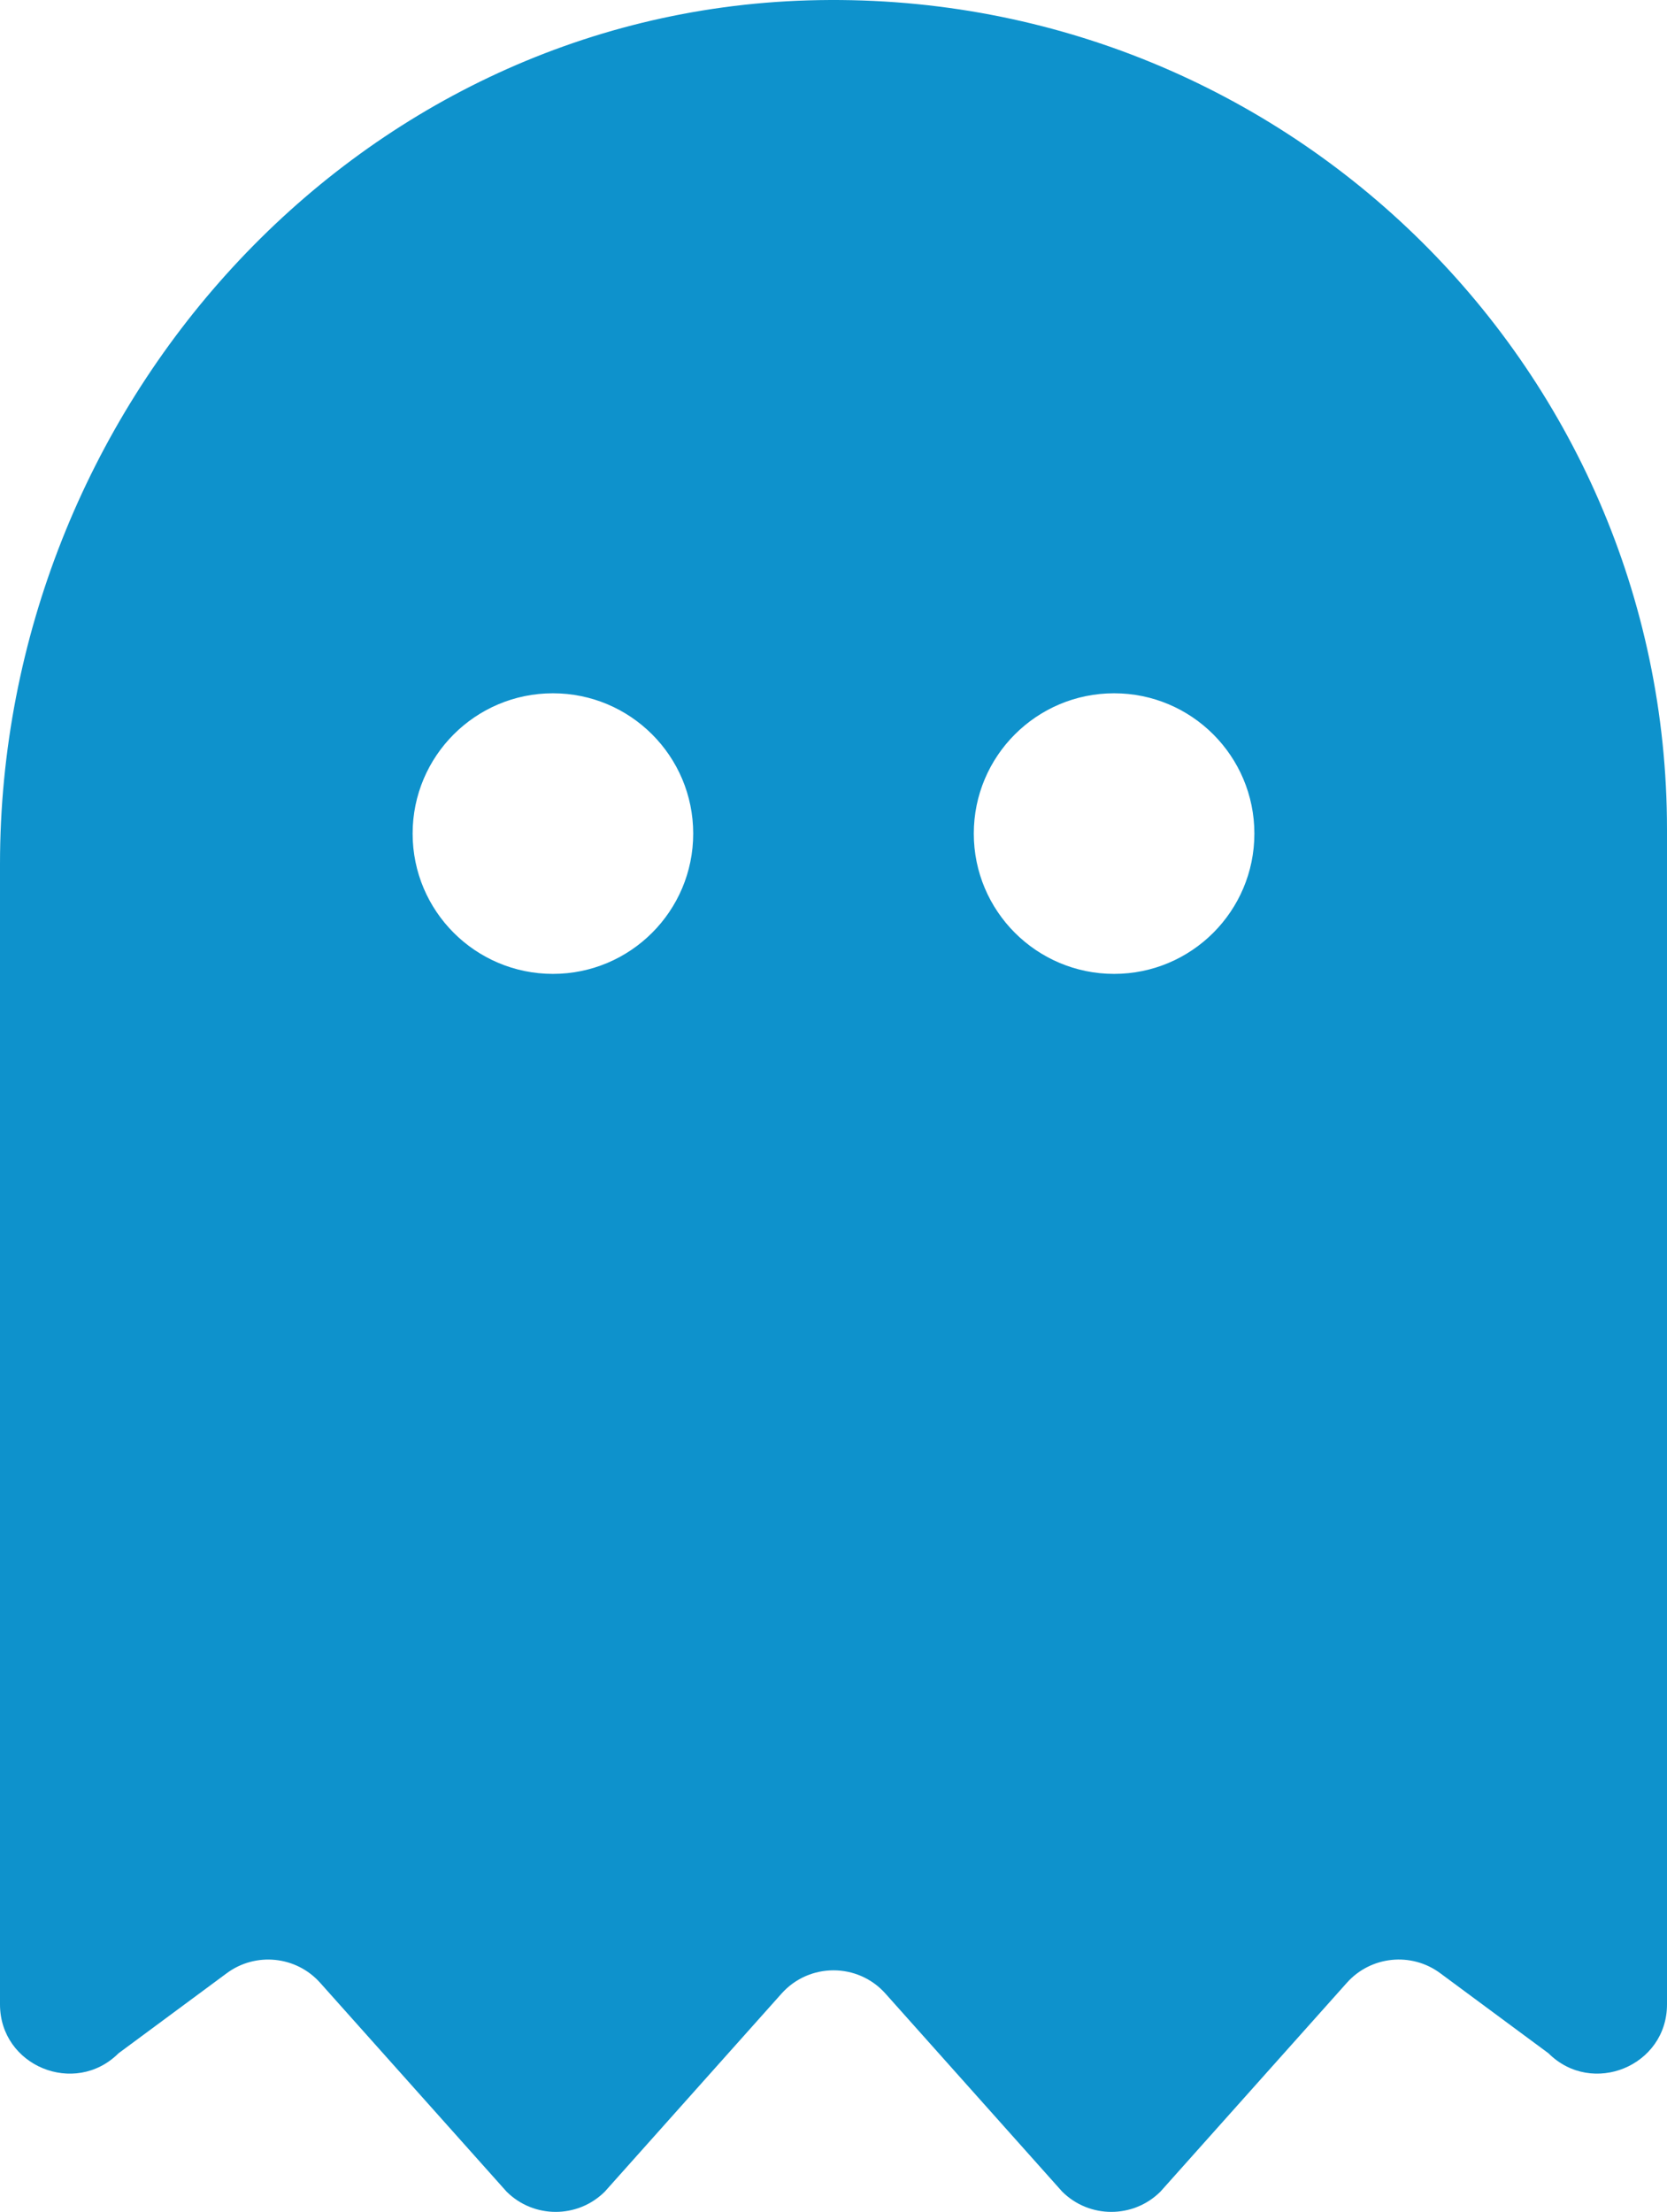 <?xml version="1.0" encoding="UTF-8"?>
<svg width="101px" height="134px" viewBox="0 0 101 134" version="1.1" xmlns="http://www.w3.org/2000/svg" xmlns:xlink="http://www.w3.org/1999/xlink">
    <!-- Generator: Sketch 59.1 (86144) - https://sketch.com -->
    <title>Shape</title>
    <desc>Created with Sketch.</desc>
    <g id="Register" stroke="none" stroke-width="1" fill="none" fill-rule="evenodd">
        <g id="User-type" transform="translate(-816, -155)" fill="#0E92CC" fill-rule="nonzero">
            <path d="M864.948,155.023 C837.307,155.848 816,179.842 816,207.357 L816,276.43 C816,280.162 820.532,282.028 823.183,279.39 L829.738,274.541 C831.489,273.245 833.946,273.496 835.395,275.119 L846.692,287.773 C848.336,289.409 851,289.409 852.644,287.773 L863.354,275.773 C865.03,273.897 867.973,273.897 869.646,275.773 L880.356,287.773 C882,289.409 884.664,289.409 886.308,287.773 L897.605,275.119 C899.054,273.496 901.511,273.242 903.262,274.541 L909.817,279.39 C912.468,282.028 917,280.16 917,276.43 L917,205.25 C917,176.984 893.546,154.17 864.948,155.023 Z M849.5,214 C844.806,214 841,210.194 841,205.5 C841,200.806 844.806,197 849.5,197 C854.194,197 858,200.806 858,205.5 C858,210.194 854.194,214 849.5,214 Z M883.5,214 C878.806,214 875,210.194 875,205.5 C875,200.806 878.806,197 883.5,197 C888.194,197 892,200.806 892,205.5 C892,210.194 888.194,214 883.5,214 Z" id="Shape"></path>
        </g>
    </g>
</svg>